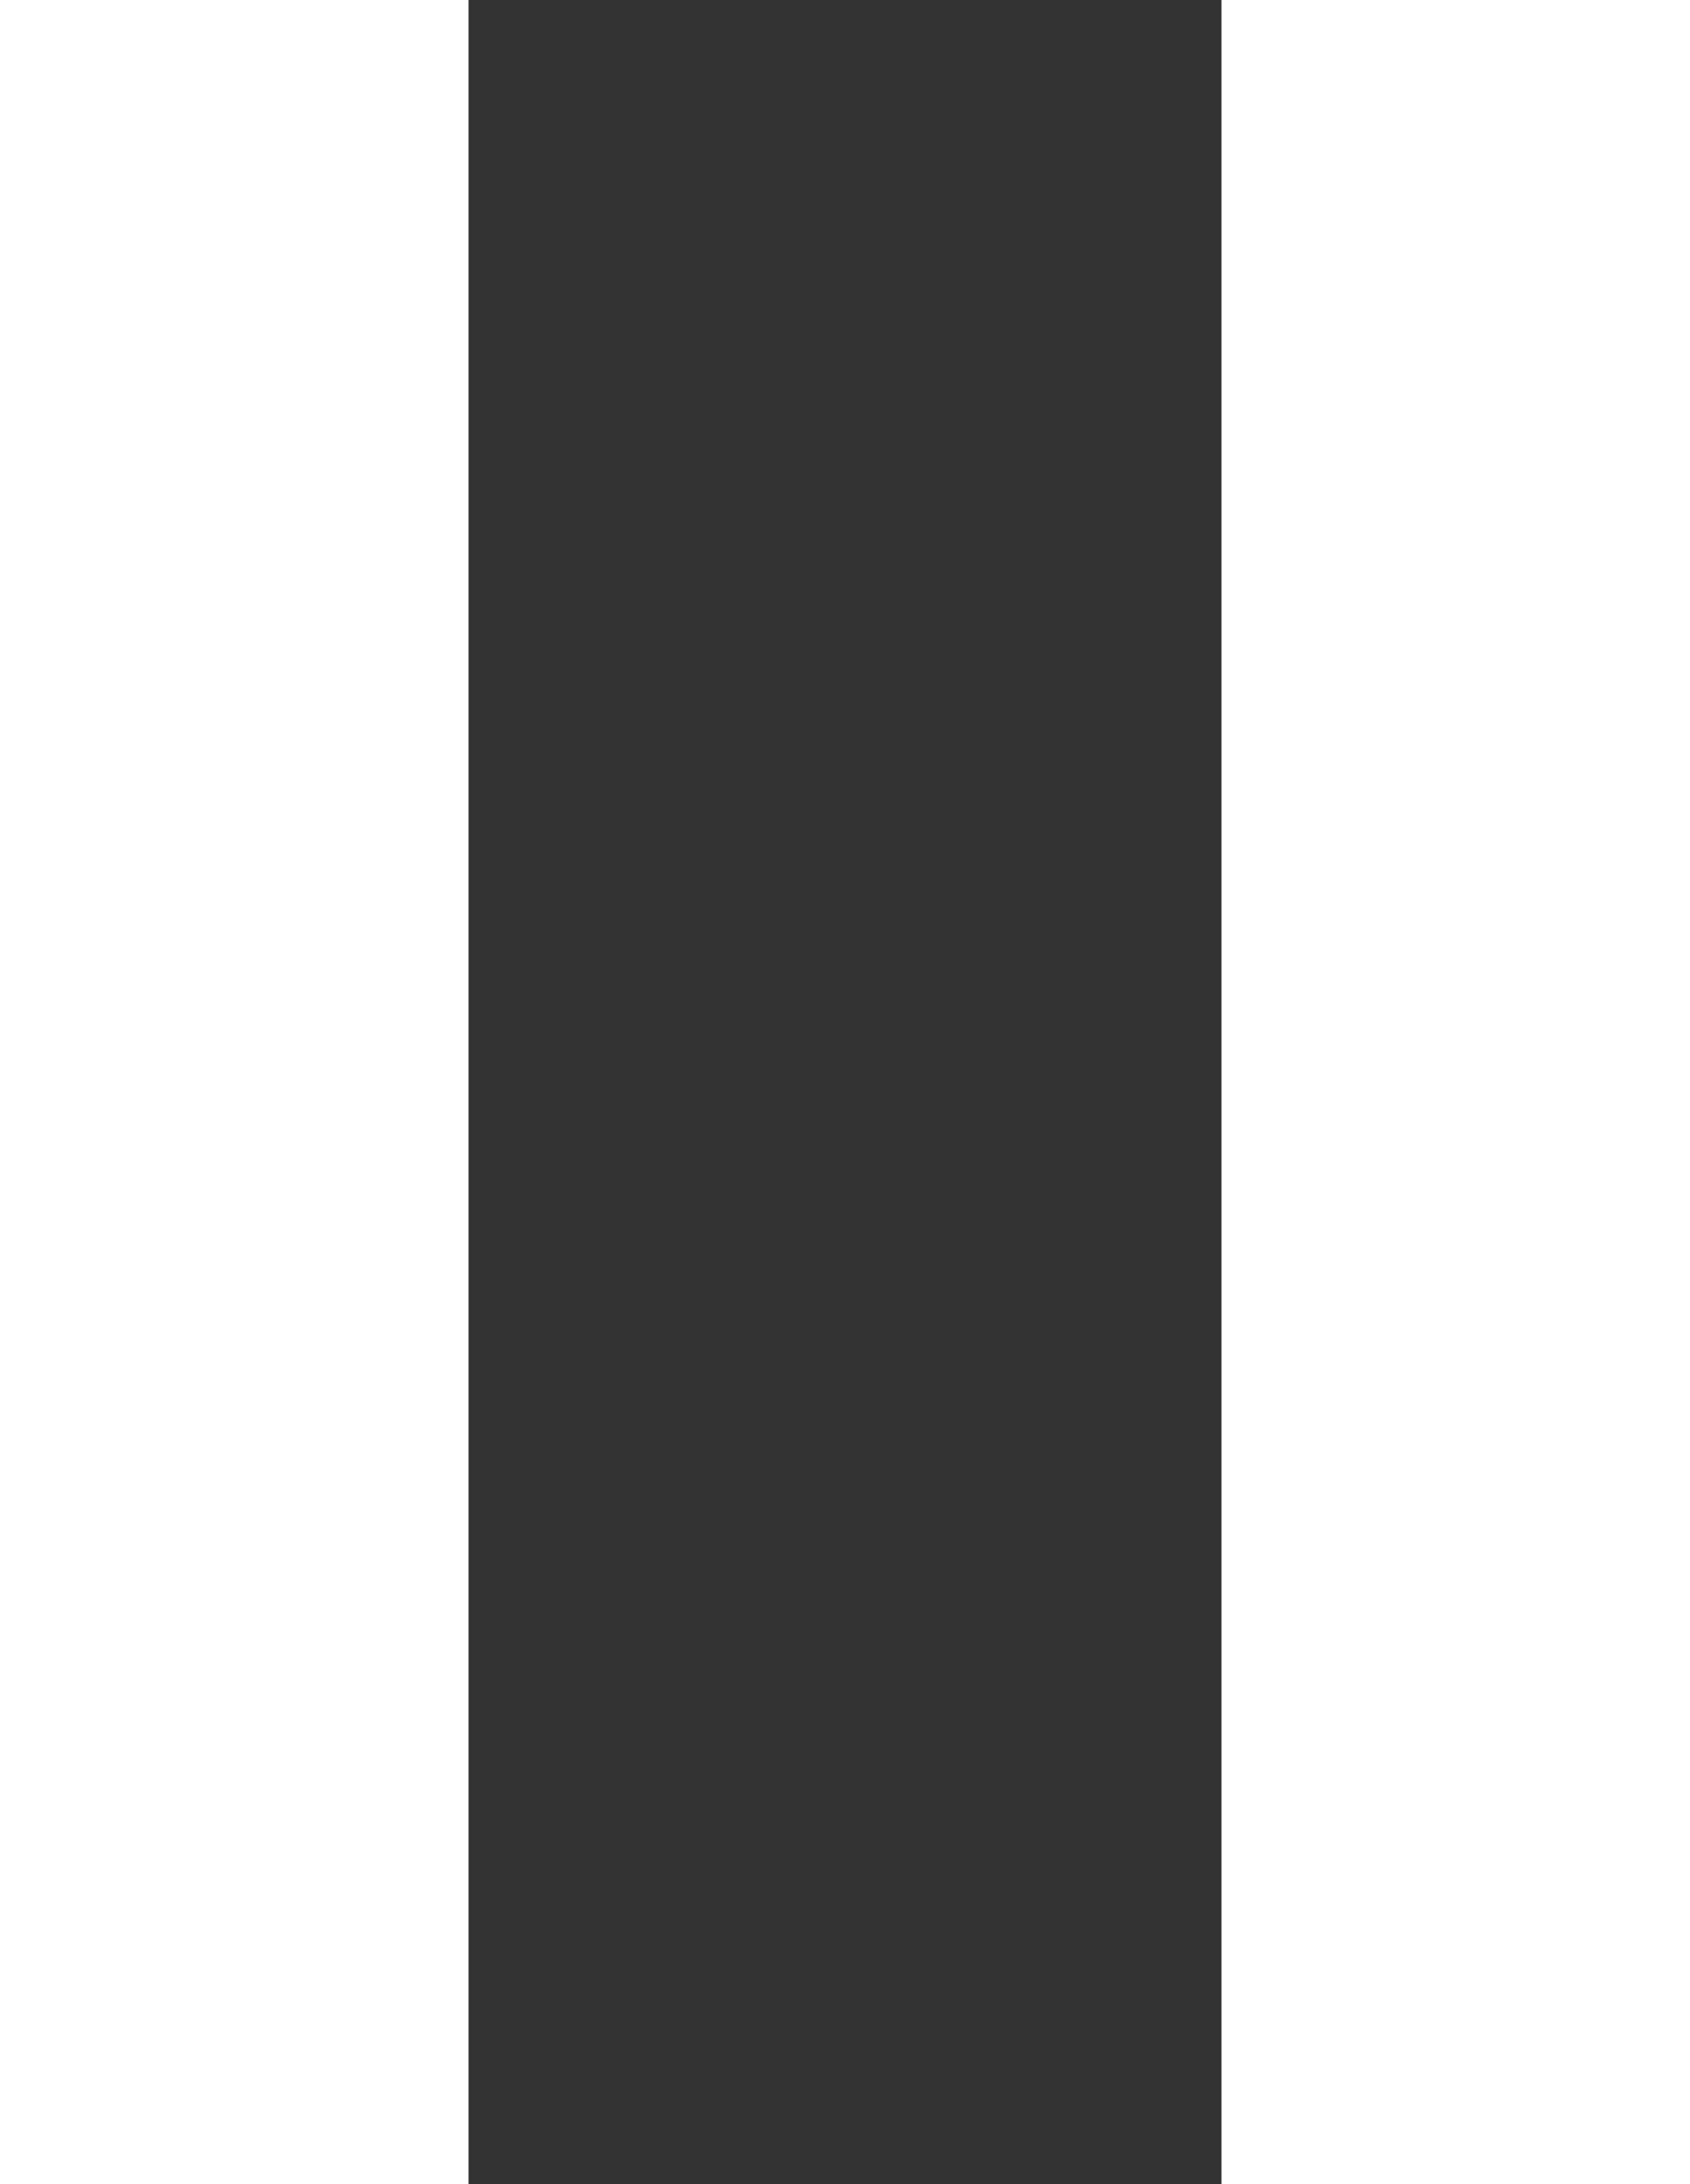 <svg version="1.1" id="icon_pause-white" xmlns="http://www.w3.org/2000/svg" xmlns:xlink="http://www.w3.org/1999/xlink" x="0px"
	 y="0px" viewBox="0 0 74.3 96" enable-background="new 0 0 74.3 96" xml:space="preserve">
<rect x="0" y="0" width="74.3" height="96" fill="#333333" stroke="none"/>
<rect x="53.7" fill="#FFFFFF" width="20.6" height="96"/>
<rect x="0" fill="#FFFFFF" width="20.6" height="96"/>
</svg>
